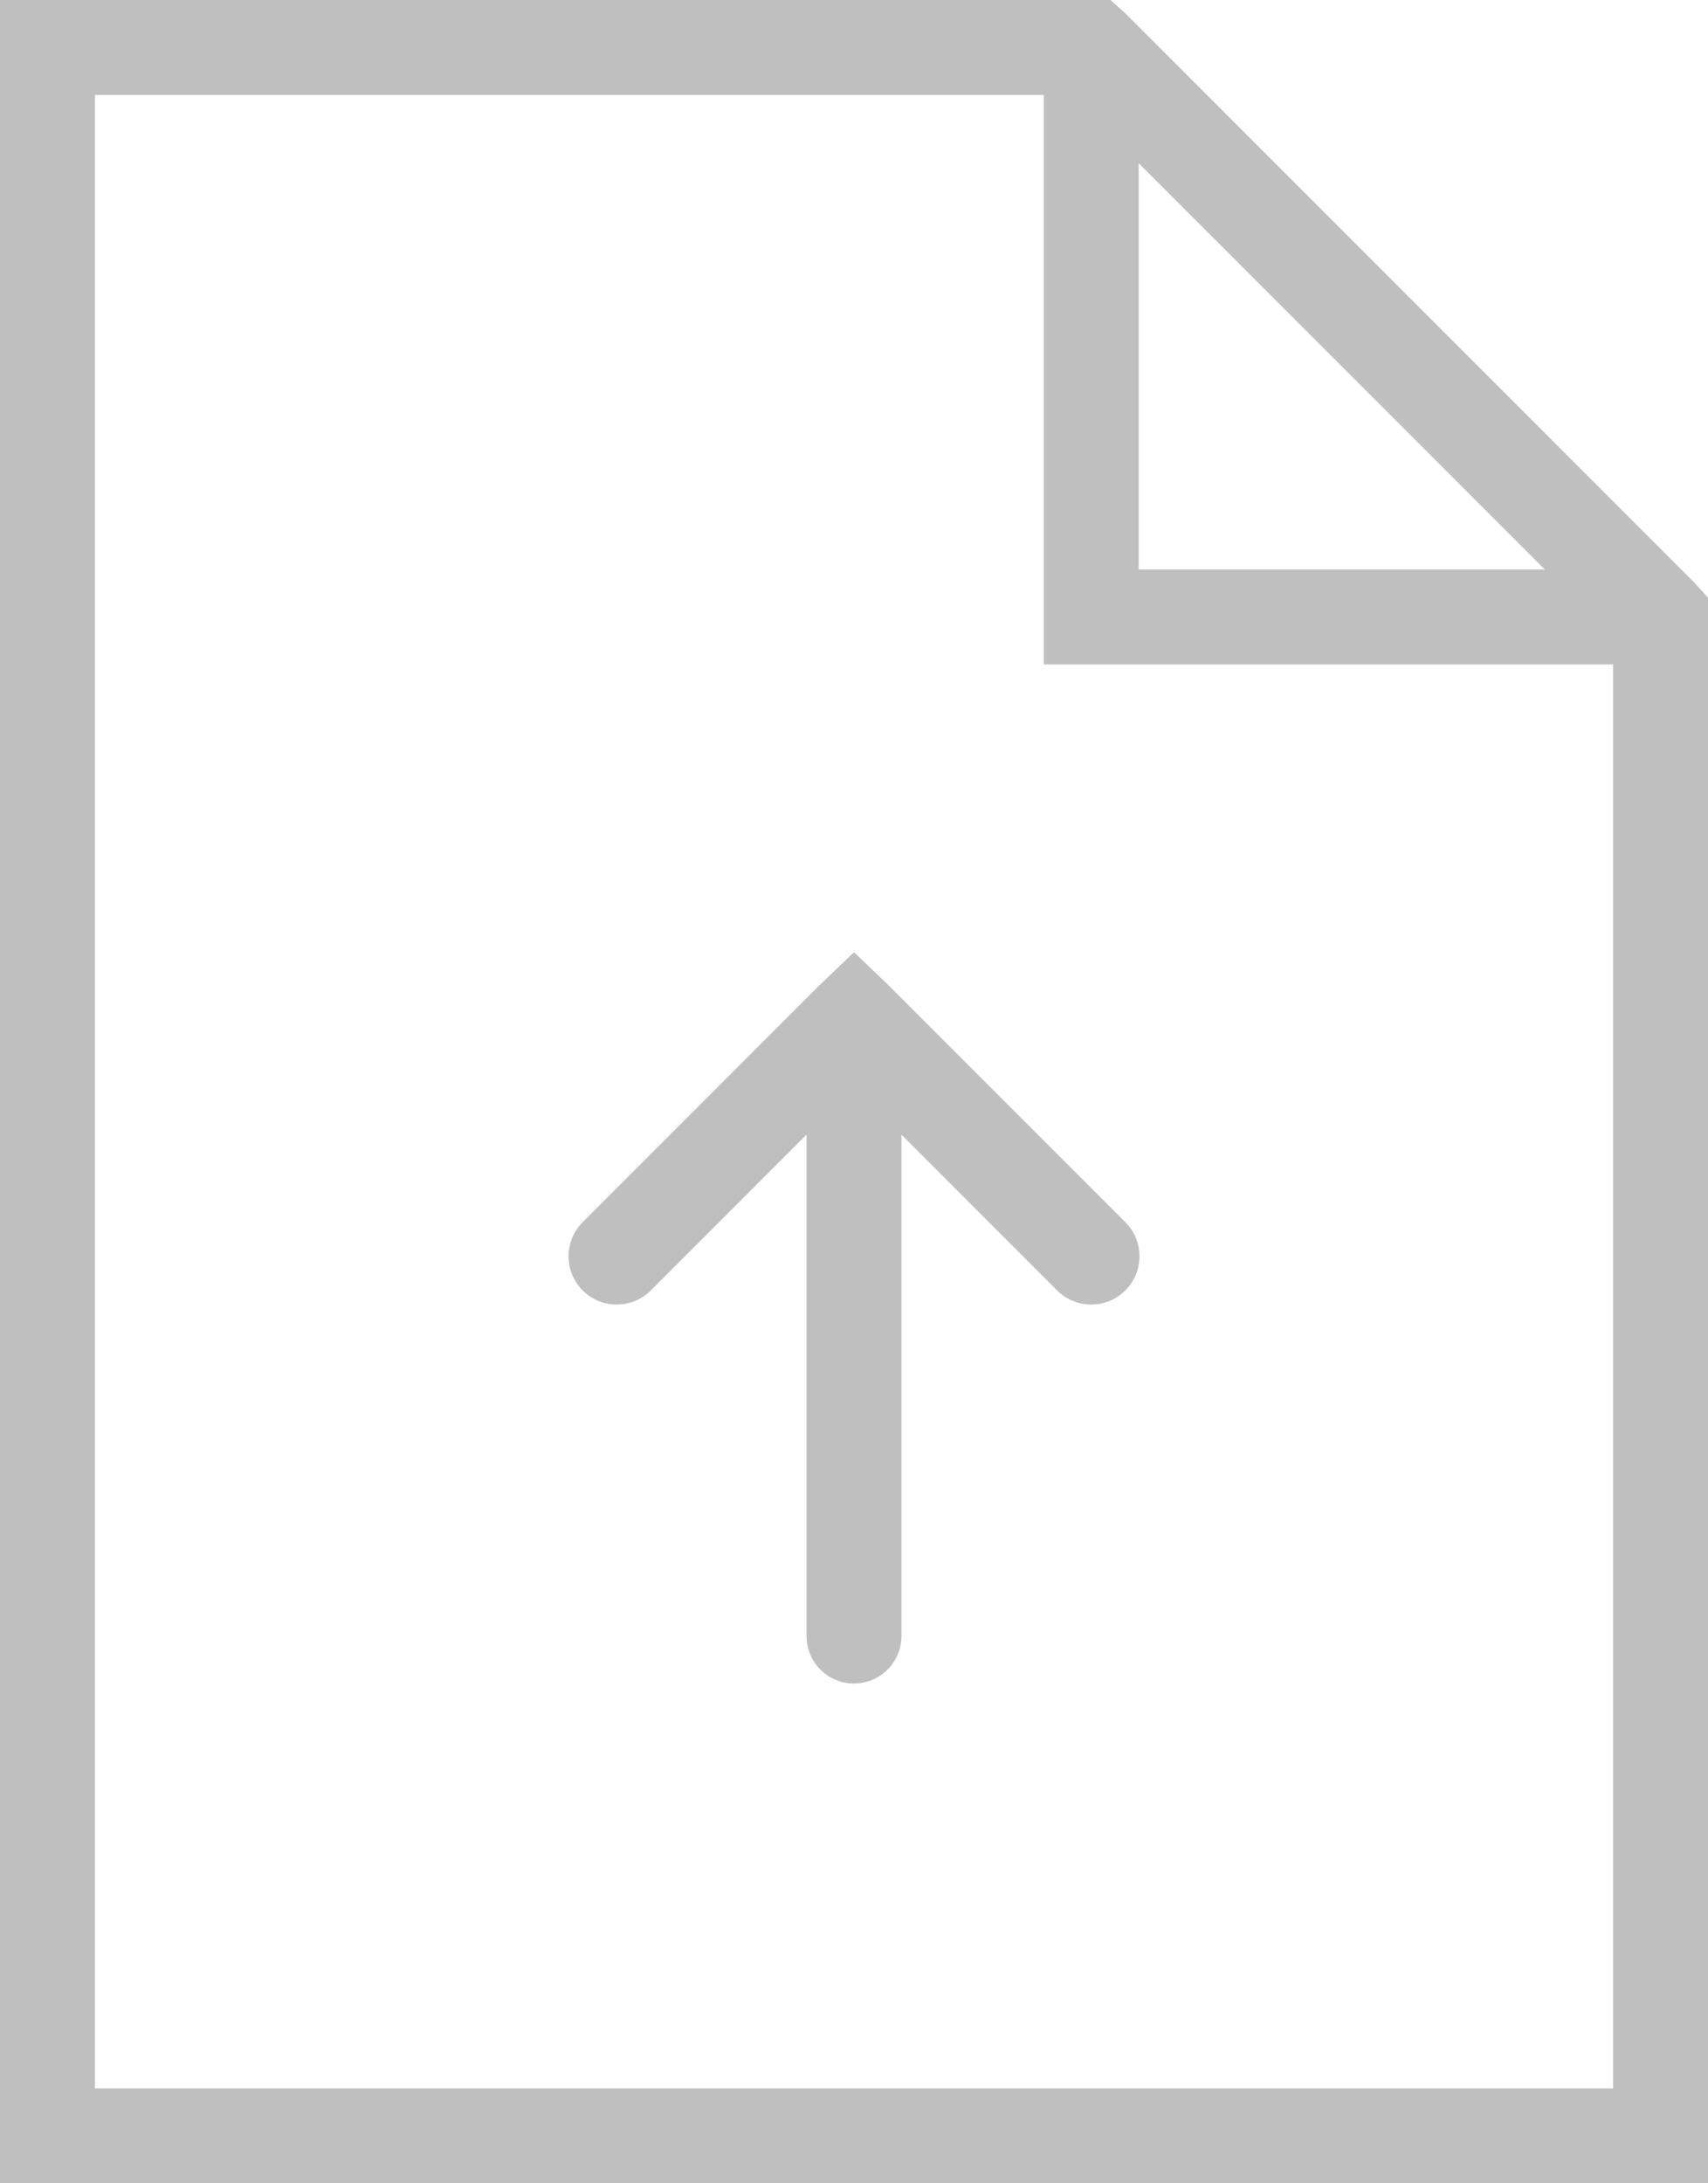 <svg width="36" height="46" viewBox="0 0 36 46" xmlns="http://www.w3.org/2000/svg"><title>BCDF01BA-52A9-4908-9AC2-36FAC67FCCD5</title><path d="M0 0v46h36V12.594l-.281-.313-12-12L23.406 0H0zm2 2h20v12h12v30H2V2zm22 1.438L32.563 12H24V3.437zm-6 16.625l-.719.687-5 5a1.016 1.016 0 1 0 1.438 1.438L17 23.905V34.47a1 1 0 1 0 2 0V23.906l3.281 3.282a1.016 1.016 0 1 0 1.438-1.438l-5-5-.719-.688z" fill-rule="nonzero" fill="#BFBFBF"/></svg>